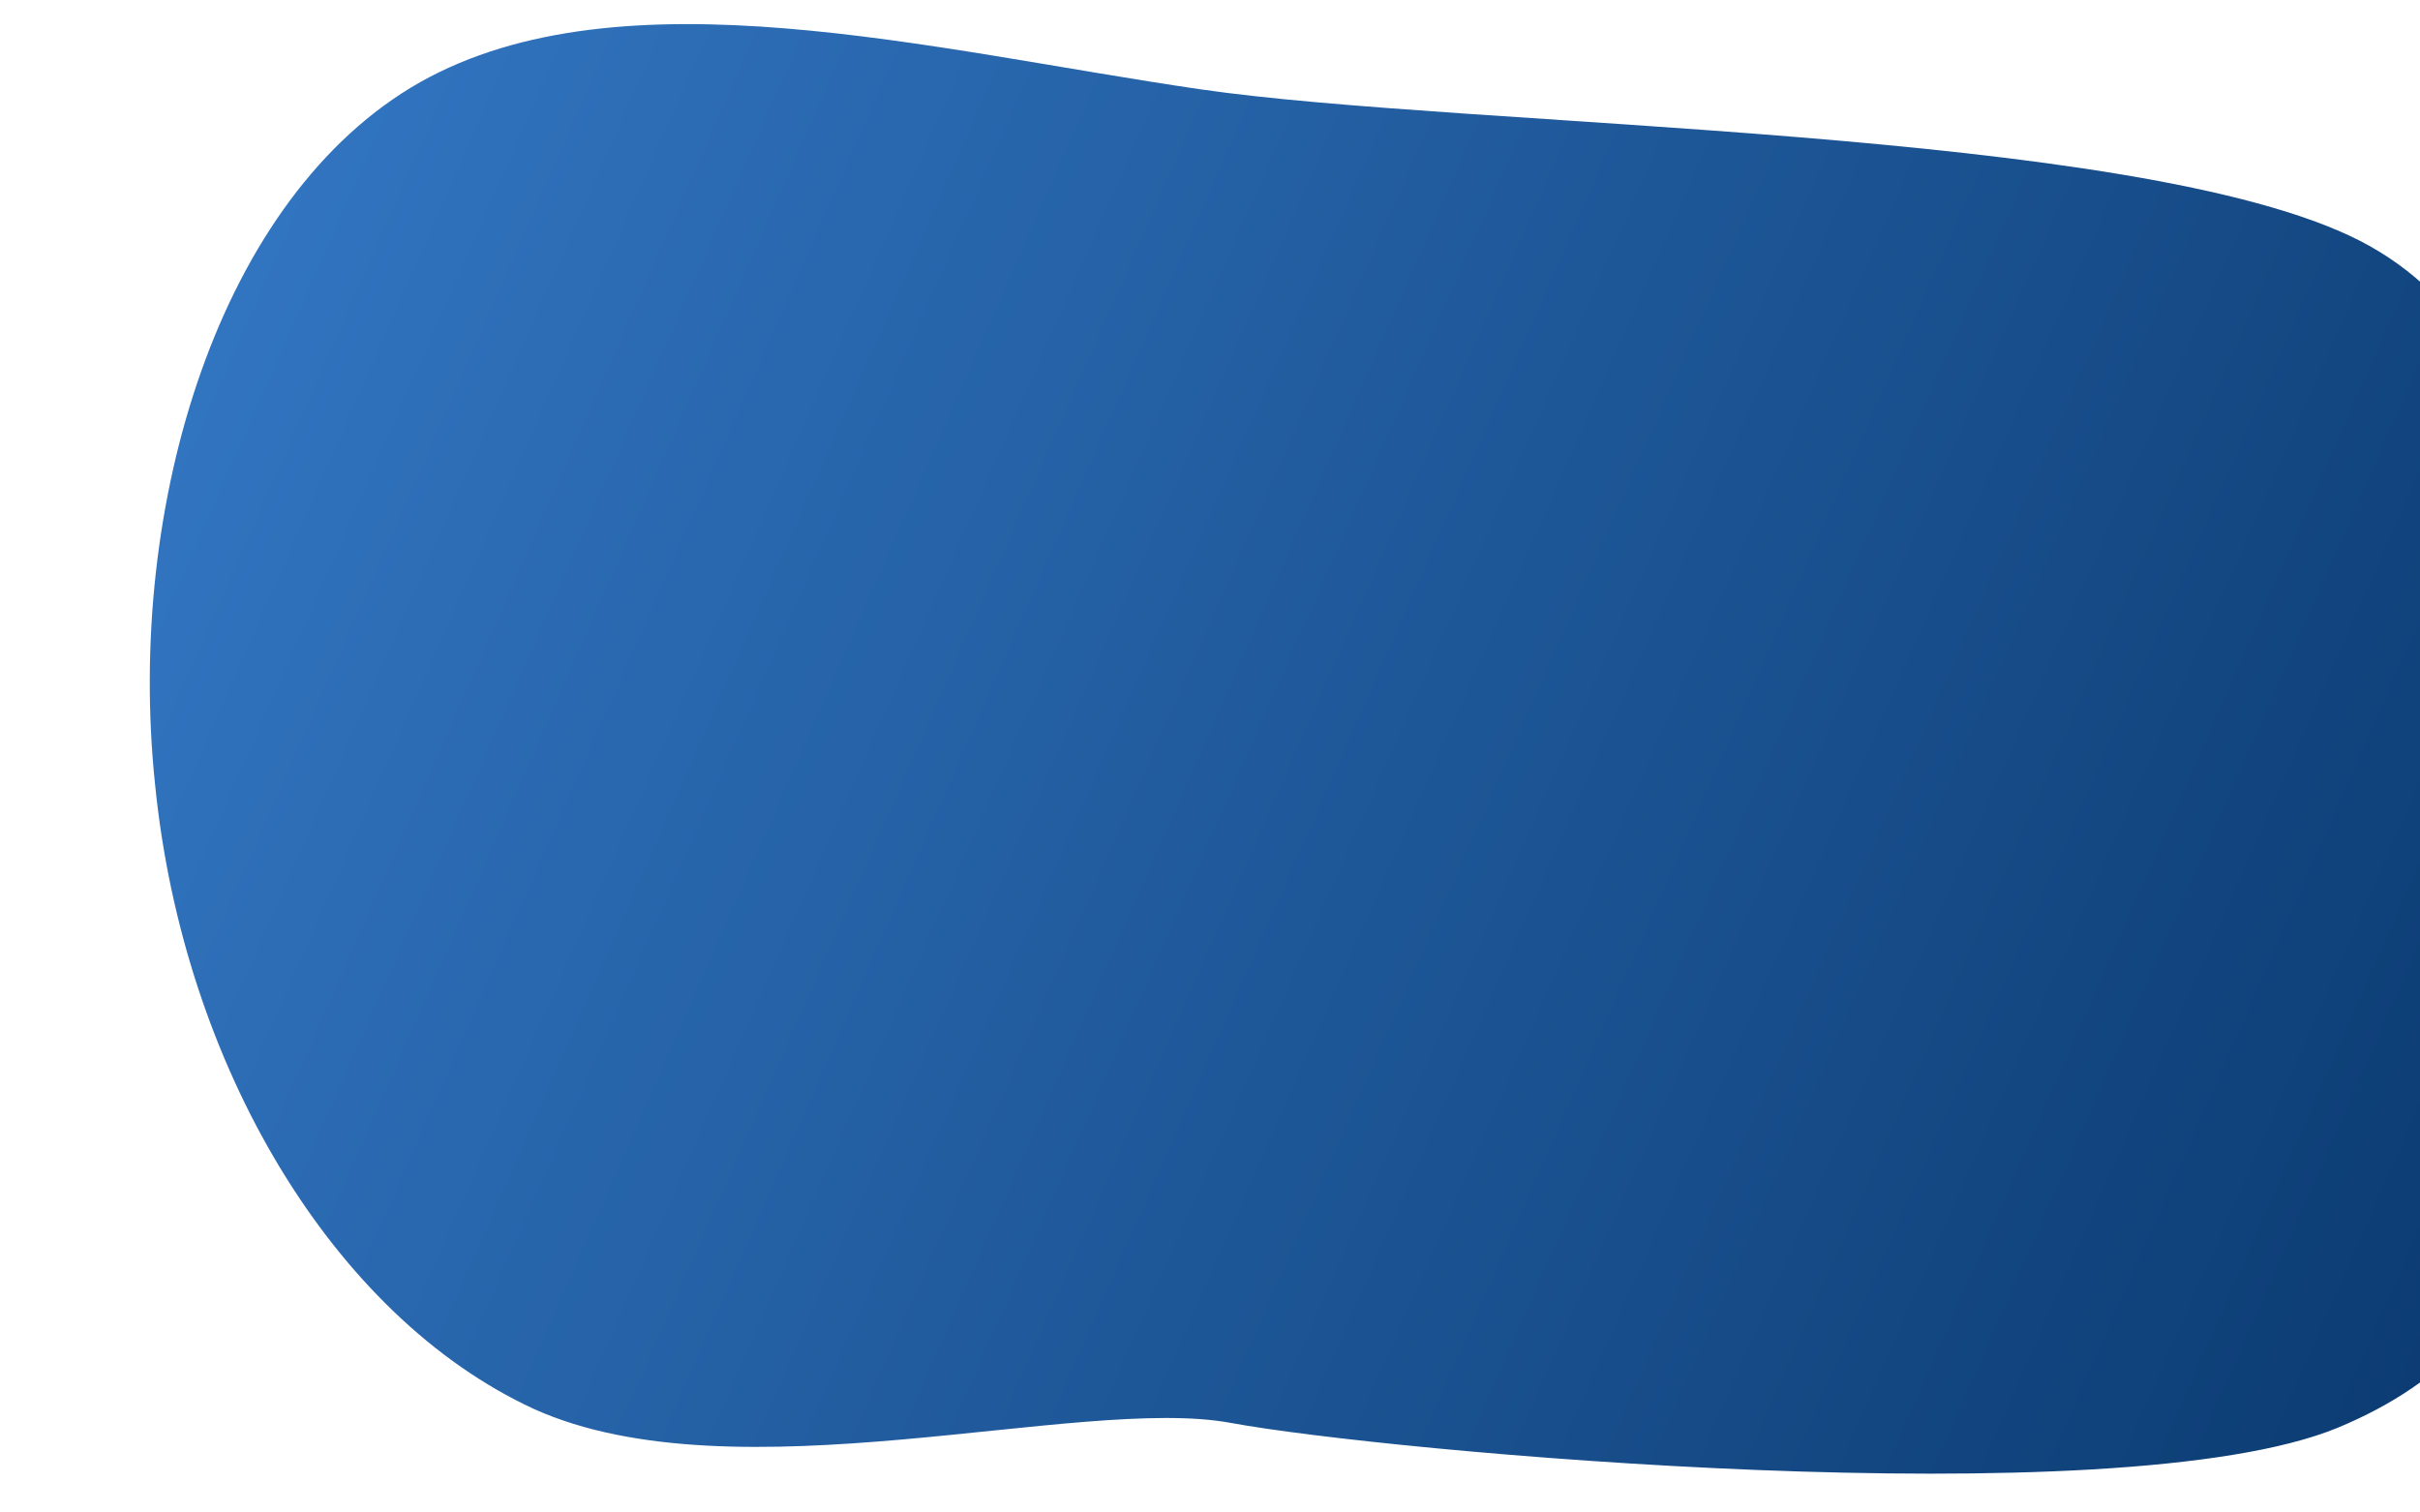 <?xml version="1.0" encoding="utf-8"?>
<!-- Generator: Adobe Illustrator 25.4.1, SVG Export Plug-In . SVG Version: 6.00 Build 0)  -->
<svg version="1.1" id="Layer_1" xmlns="http://www.w3.org/2000/svg" xmlns:xlink="http://www.w3.org/1999/xlink" x="0px" y="0px"
	 viewBox="0 0 1440 900" style="enable-background:new 0 0 1440 900;" xml:space="preserve">
<style type="text/css">
	.st0{fill:url(#SVGID_1_);}
	.st1{fill:url(#SVGID_00000132810173043186572920000013706276981308035200_);}
</style>
<g>
	<linearGradient id="SVGID_1_" gradientUnits="userSpaceOnUse" x1="45.815" y1="132.321" x2="1778.521" y2="894.058">
		<stop  offset="0" style="stop-color:#3478C5"/>
		<stop  offset="1" style="stop-color:#032F61"/>
	</linearGradient>
	<path class="st0" d="M1404.1,143.2c131.8,67.6,118.8,261.4,120.5,399.1c0.8,138.5-0.9,252.2-133.6,307.3
		c-131.8,54.2-568.6,13.8-658.6-2.9s-294.6,45.9-414.7-8.3C198.3,783.3,109,633.9,92.3,467C74.7,300.1,130.7,116.5,250,48.9
		c120.2-67.6,303.8-19.2,464,4.2C874.2,76.5,1271.4,75.6,1404.1,143.2z"/>
</g>
<linearGradient id="SVGID_00000024700492750952546100000003495547100643563662_" gradientUnits="userSpaceOnUse" x1="-1702.93" y1="786.009" x2="-153.435" y2="1706.137">
	<stop  offset="0" style="stop-color:#3478C5"/>
	<stop  offset="1" style="stop-color:#032F61"/>
</linearGradient>
<path style="fill:url(#SVGID_00000024700492750952546100000003495547100643563662_);" d="M-641.9,524.1
	c118.5,49.3,206.2,167,288,298c83.5,131.1,162,274.7,186.2,466.7c24.2,190.3-6.7,426.6-141.9,490.1
	c-134.4,62.6-371.5-46.8-619.5-52.6c-246.3-5-503.4,95.2-654.5,25c-152.8-69.3-198.7-307.2-197.1-529.3
	c0-222.9,50.1-428.3,178.7-543.5c126.9-115.2,333.9-139.4,513.4-161.1C-909.1,495.7-760.5,475.6-641.9,524.1z"/>
</svg>
